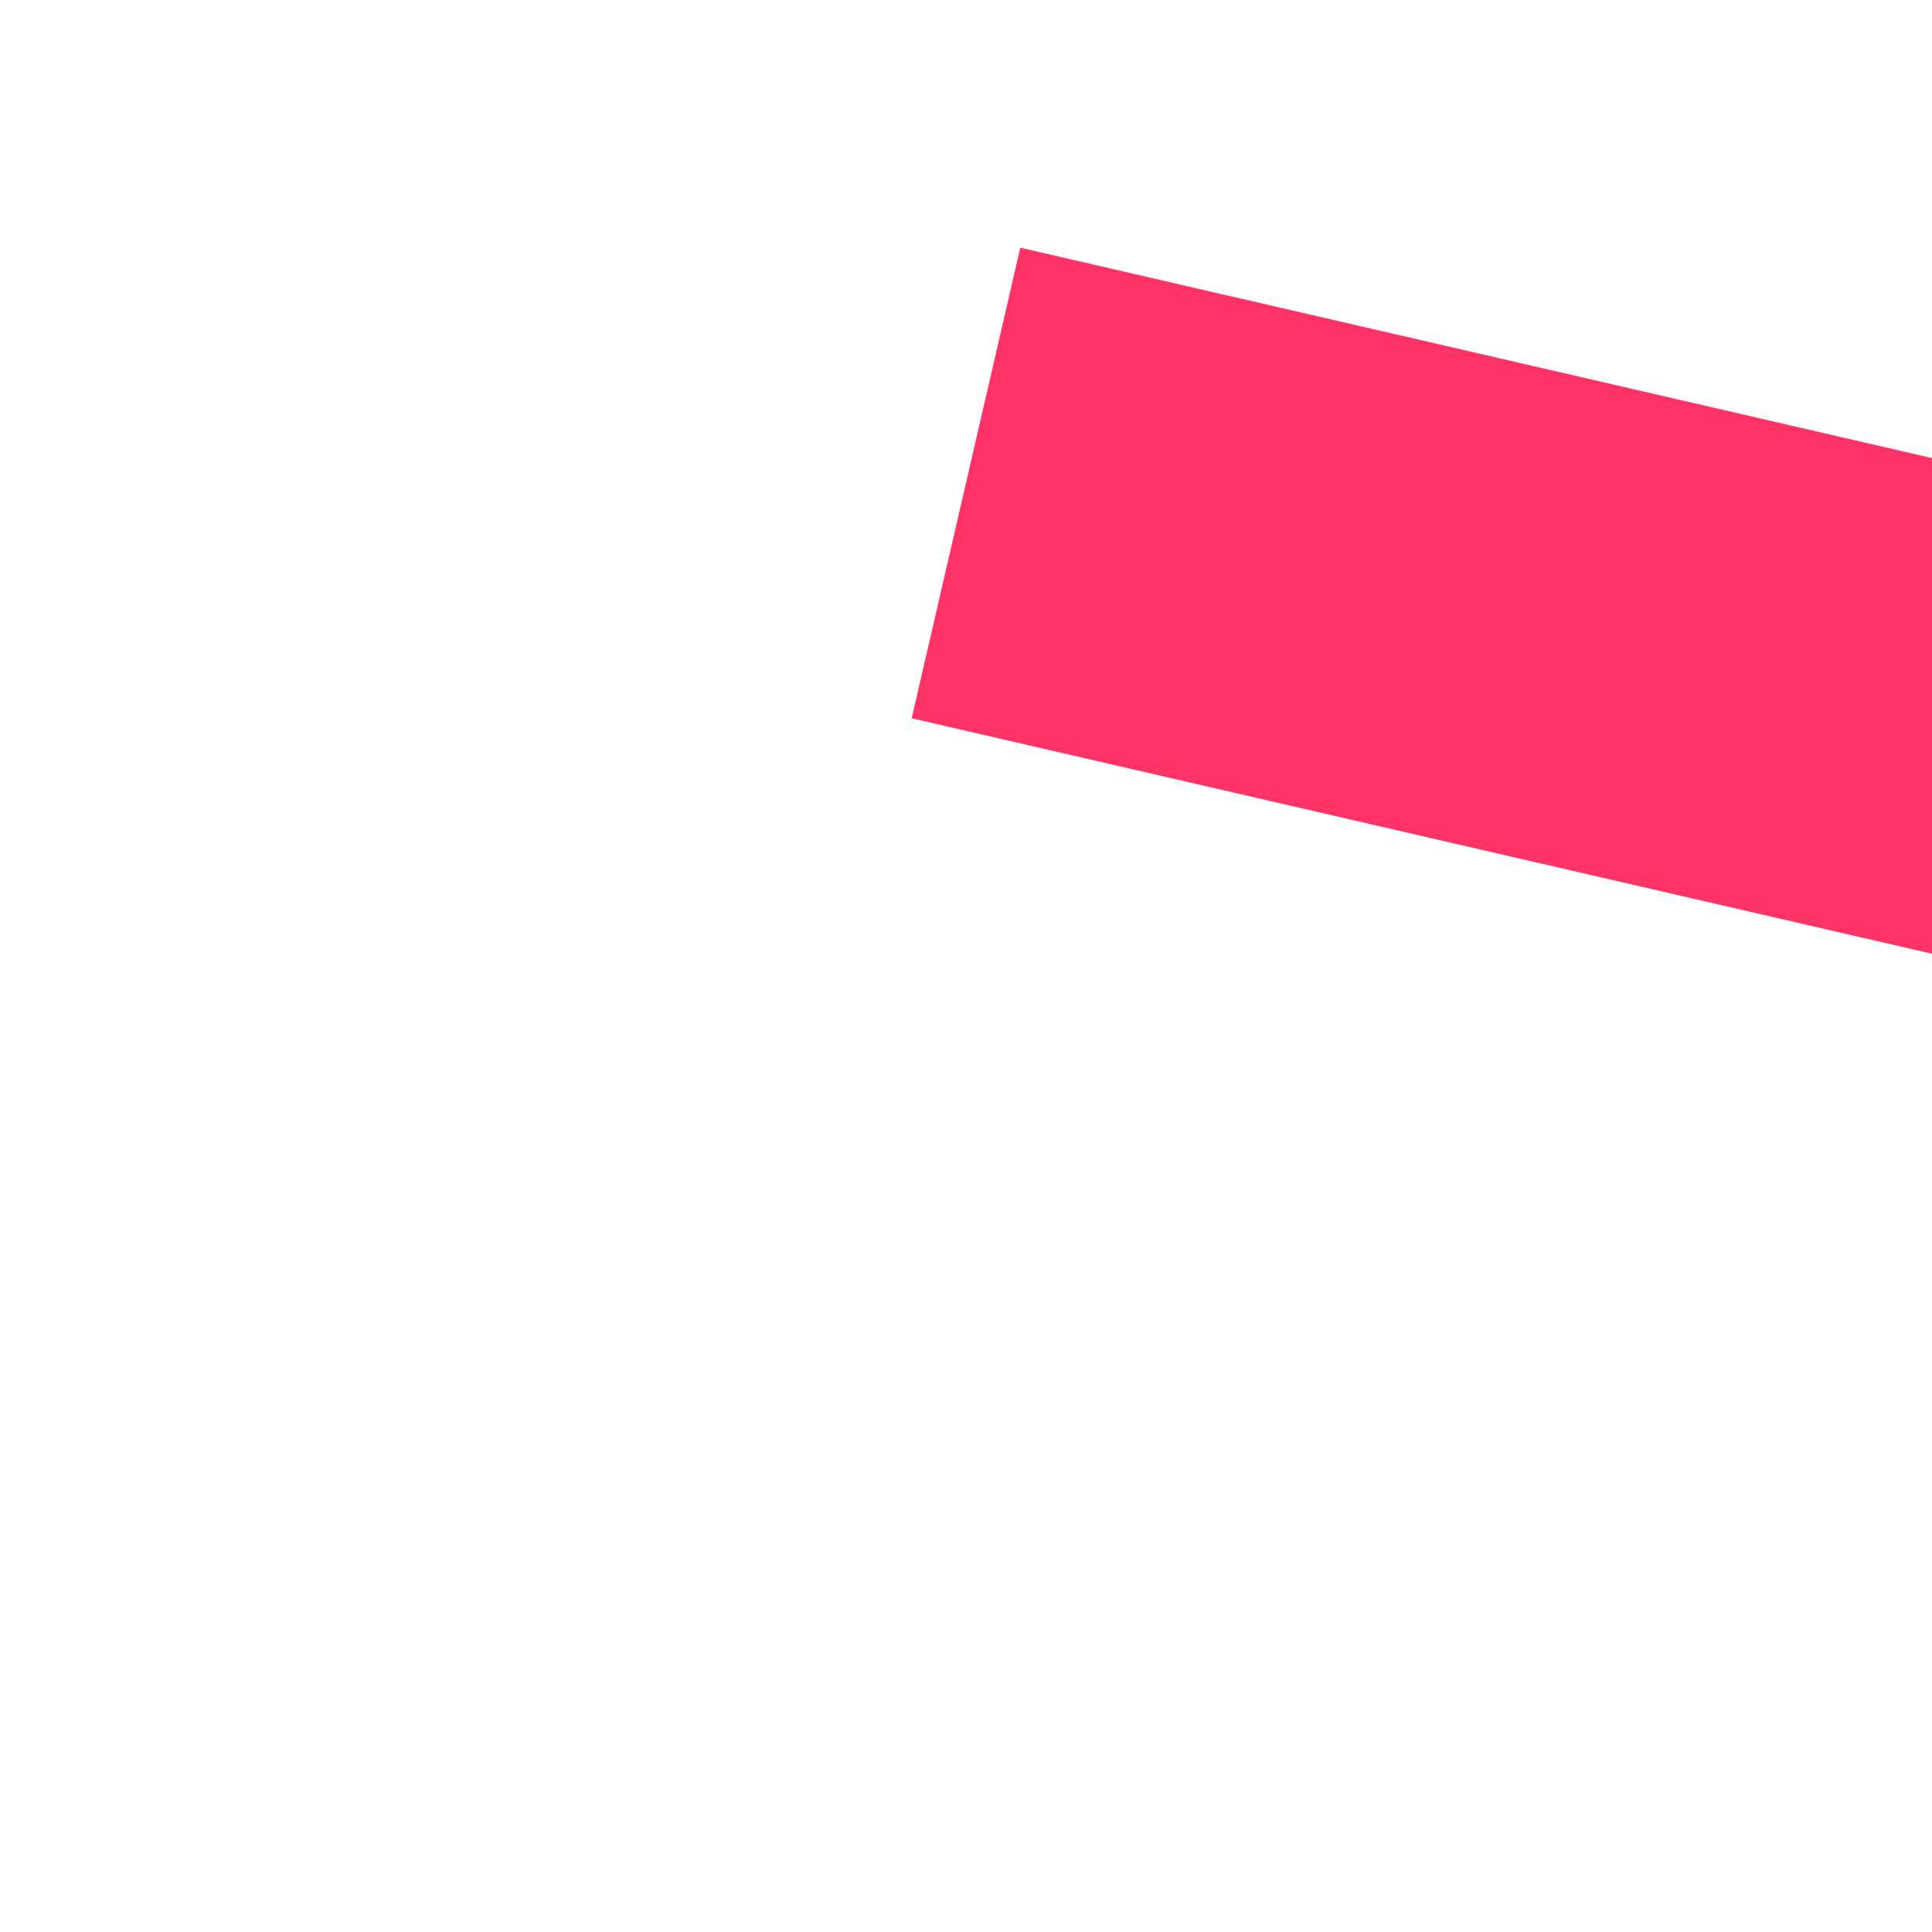 ﻿<?xml version="1.0" encoding="utf-8"?>
<svg version="1.1" xmlns:xlink="http://www.w3.org/1999/xlink" width="4px" height="4px" preserveAspectRatio="xMinYMid meet" viewBox="958 663  4 2" xmlns="http://www.w3.org/2000/svg">
  <path d="M 0 0  L 164.128 37.876  " stroke-width="1" stroke="#ff3366" fill="none" transform="matrix(1 0 0 1 960 663 )" />
  <path d="M 161.737 43.79  L 169 39  L 164.57 31.512  L 161.737 43.79  Z " fill-rule="nonzero" fill="#ff3366" stroke="none" transform="matrix(1 0 0 1 960 663 )" />
</svg>